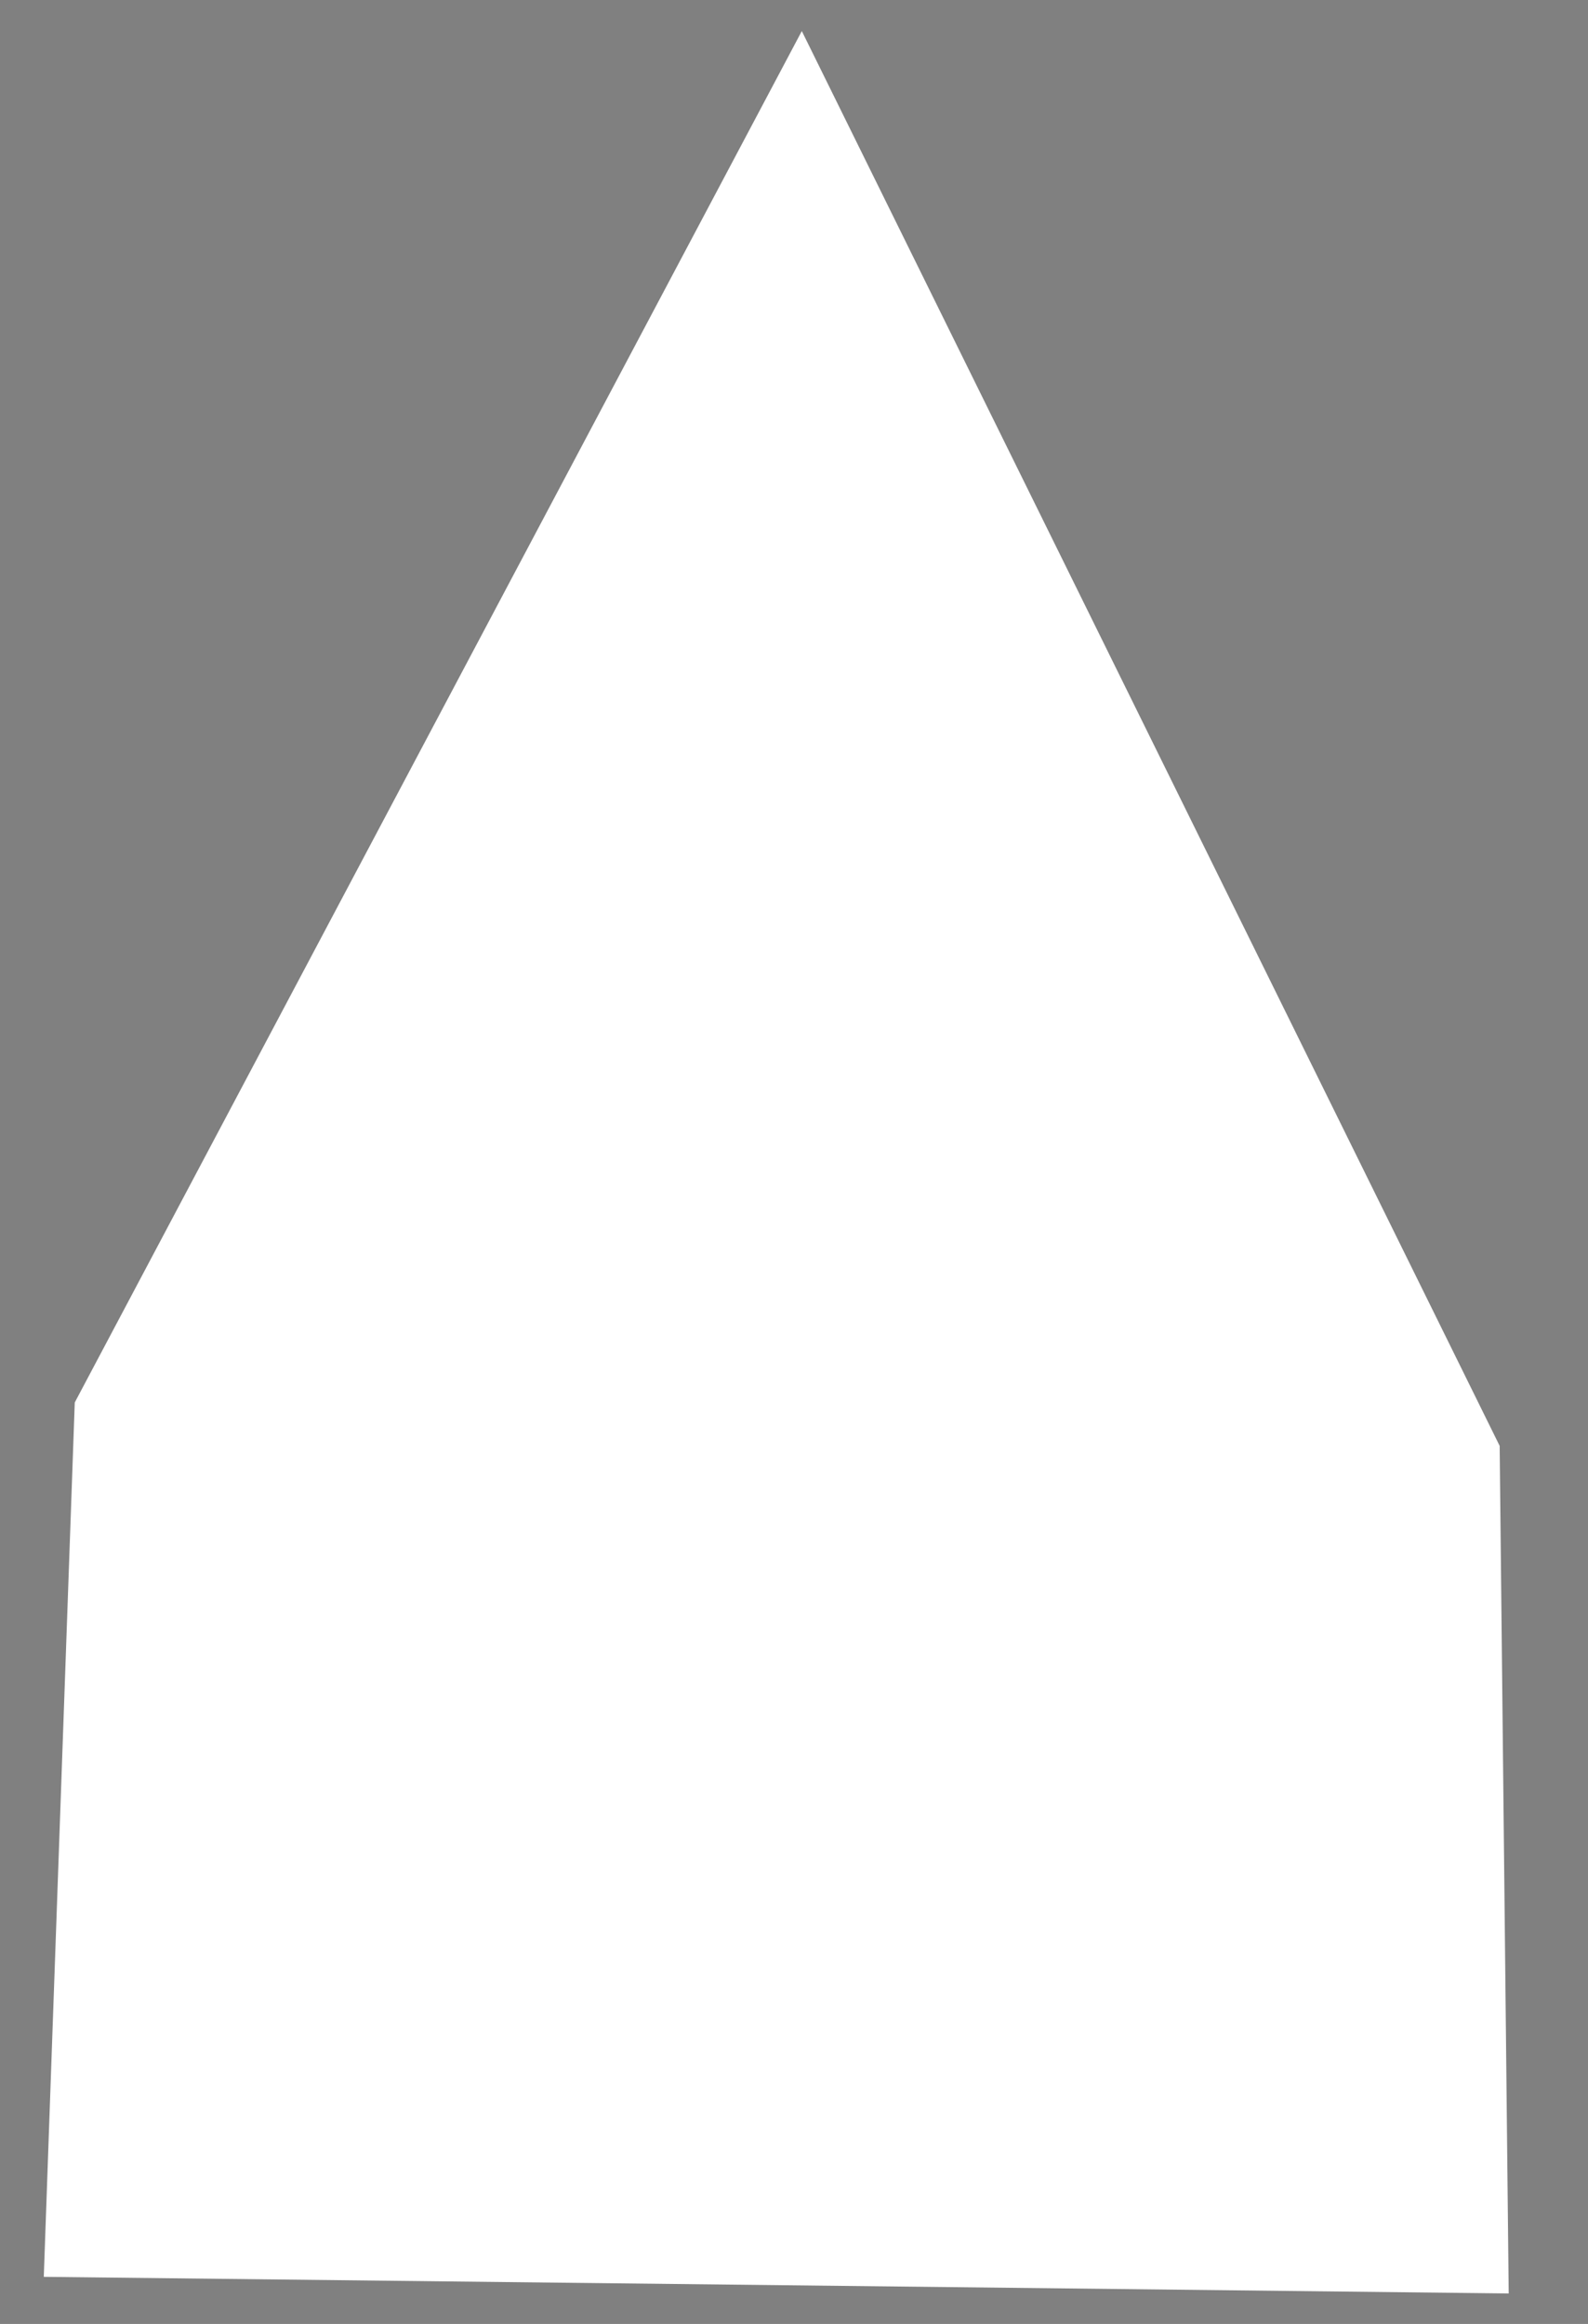 <?xml version="1.0" encoding="utf-8"?>
<!DOCTYPE svg PUBLIC "-//W3C//DTD SVG 1.1//EN" "http://www.w3.org/Graphics/SVG/1.1/DTD/svg11.dtd">
<svg version="1.1" id="Layer_1" xmlns="http://www.w3.org/2000/svg" xmlns:xlink="http://www.w3.org/1999/xlink" x="0px" y="0px"
	 width="63.803px" height="93.38px" viewBox="0 0 63.803 93.38" enable-background="new 0 0 63.803 93.38" xml:space="preserve">
<rect x="0" y="0" width="63.803" height="93.38" fill="#808080" stroke="none"/>
<polyline fill="#FFFFFF" points="32.215,1.248 60.254,58.099 60.617,92.155 1.759,91.487 3.004,56.353 32.215,1.248 "/>
<path fill="#2E3192" d="M32.215,1.248"/>
</svg>
